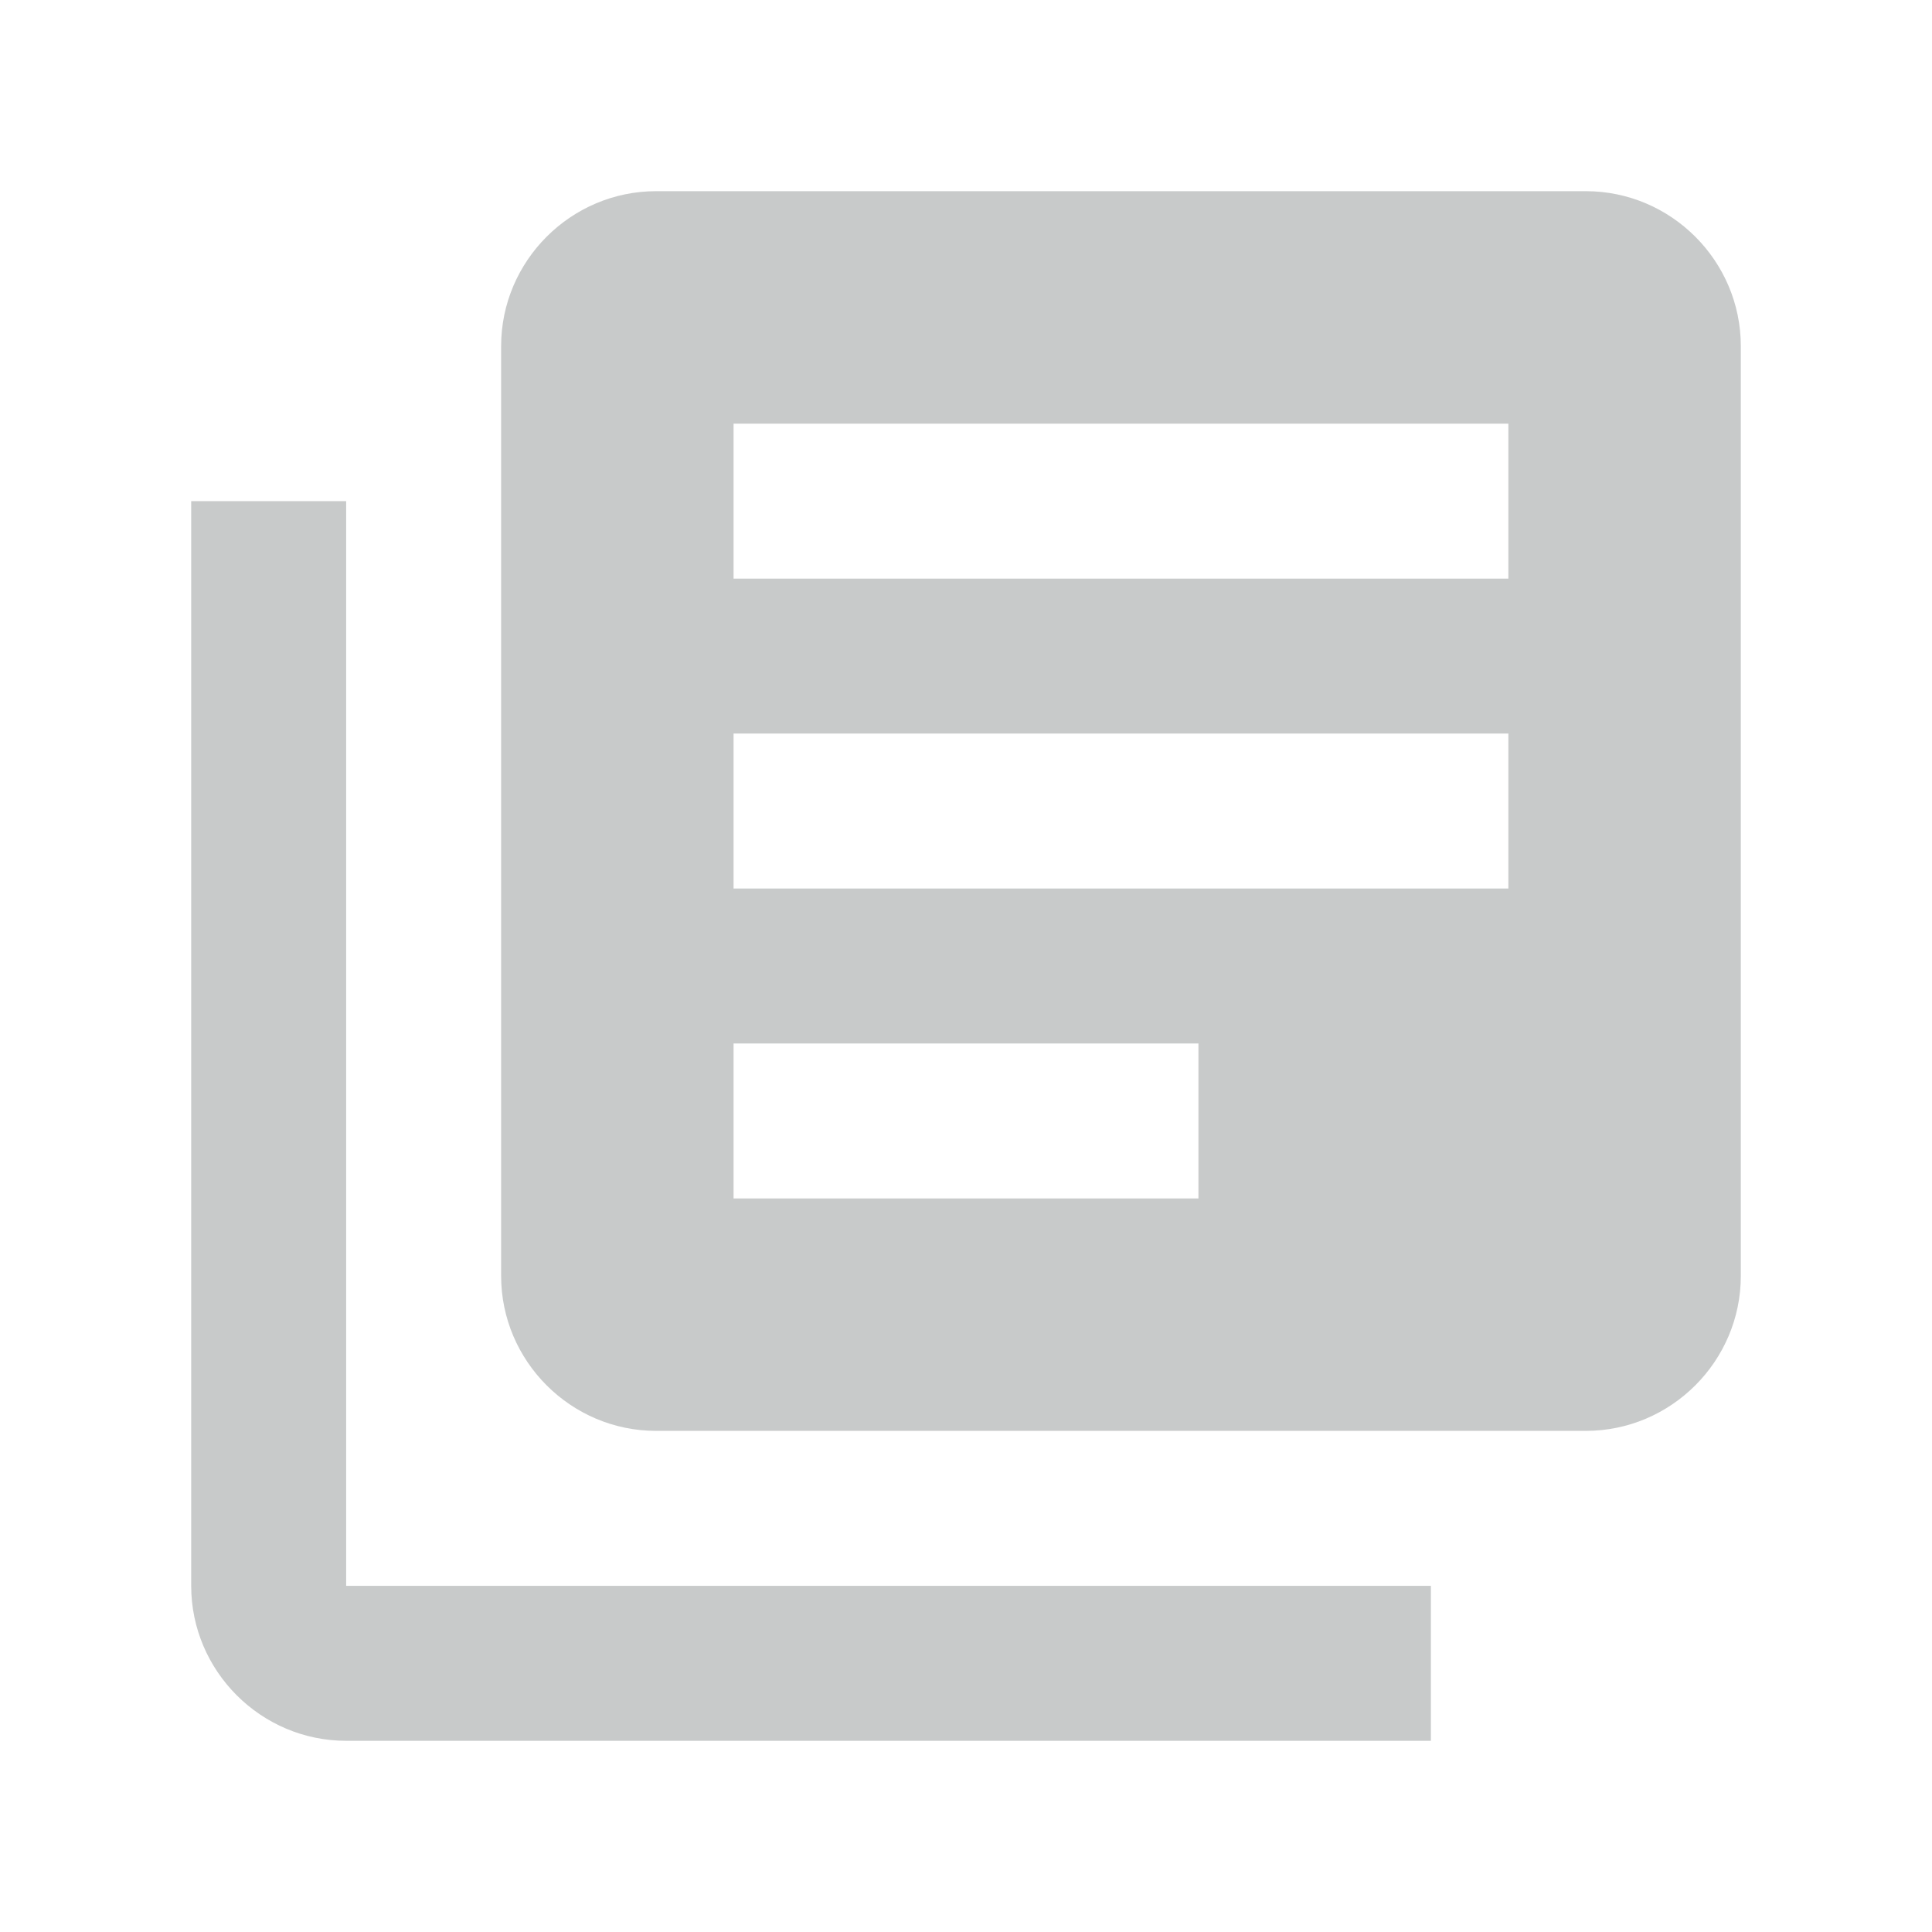 <svg height="256" viewBox="0 0 256 256" width="256" xmlns="http://www.w3.org/2000/svg"><path d="m0 32h224v224h-224z" fill="none"/><path d="m45.867 66.4h-20.533v143.733c0 11.293 9.24 20.533 20.533 20.533h143.733v-20.533h-143.733zm164.267-41.067h-123.2c-11.293 0-20.533 9.24-20.533 20.533v123.2c0 11.293 9.24 20.533 20.533 20.533h123.2c11.293 0 20.533-9.24 20.533-20.533v-123.2c0-11.293-9.24-20.533-20.533-20.533zm-10.267 92.4h-102.667v-20.533h102.667zm-41.067 41.067h-61.6v-20.533h61.6zm41.067-82.133h-102.667v-20.533h102.667z" fill="#c8caca"/></svg>